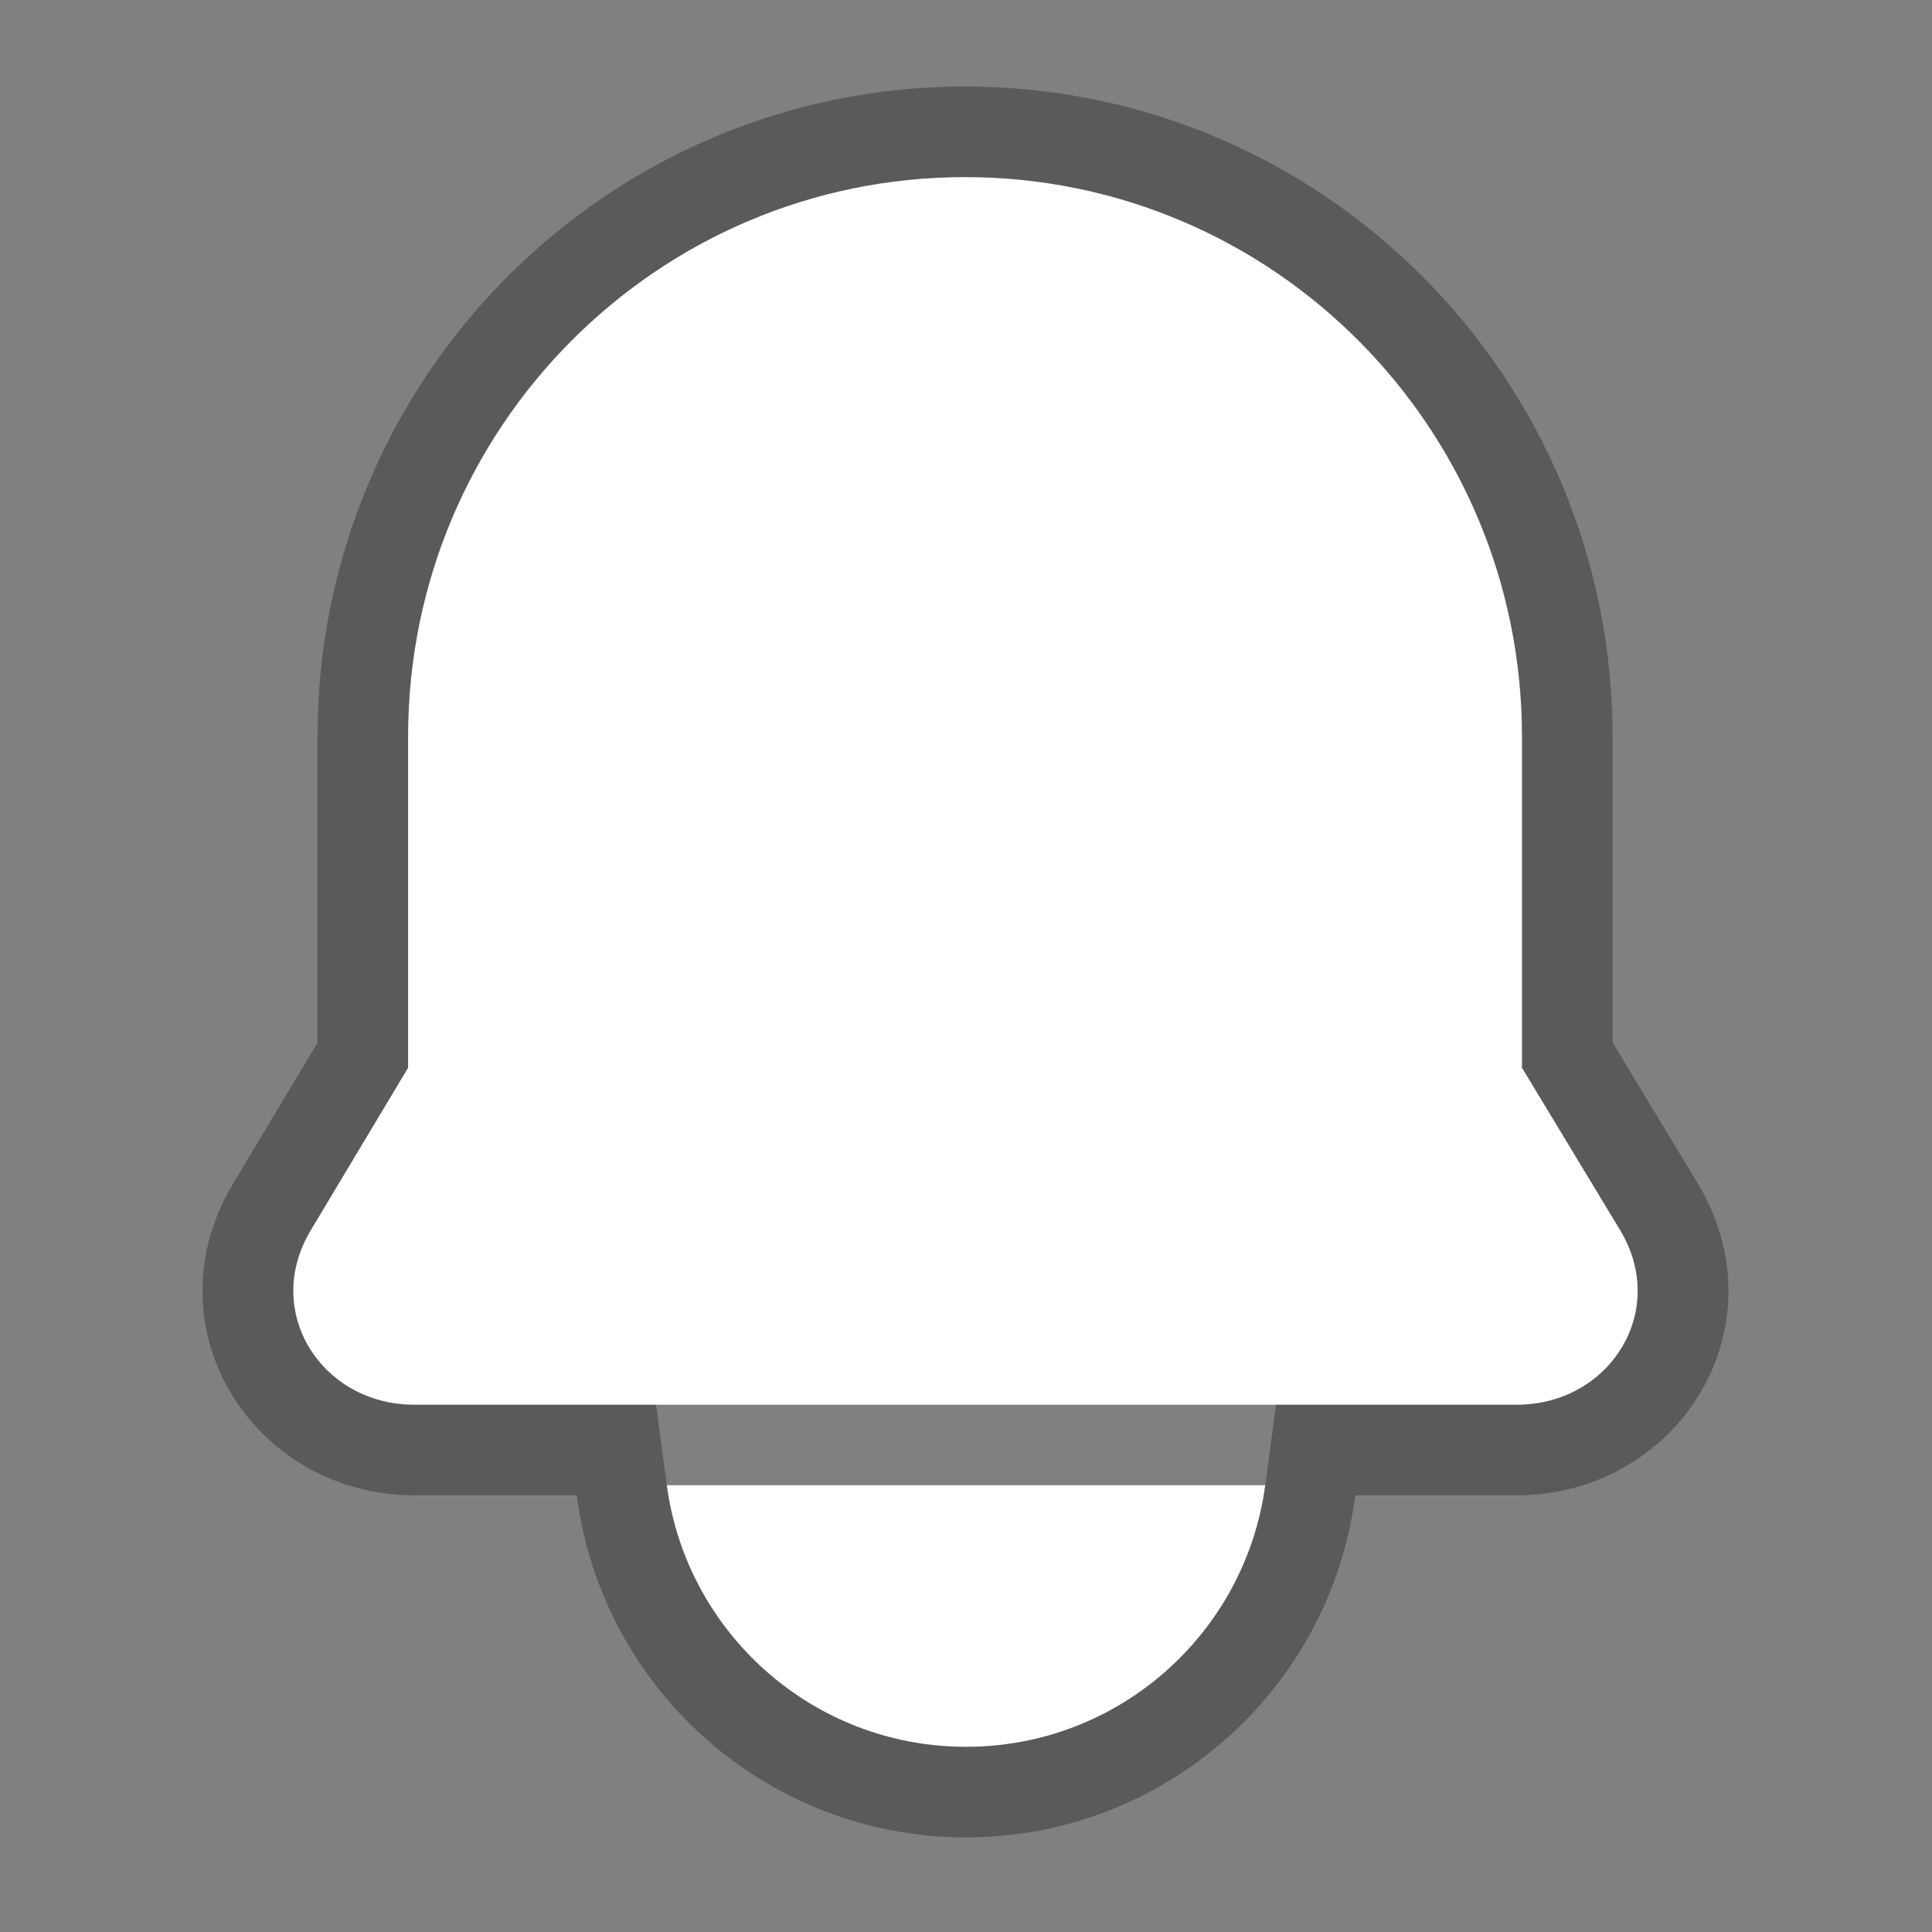 <svg width="32" height="32" viewBox="0 0 32 32" fill="none" xmlns="http://www.w3.org/2000/svg">
<rect x="0" y="0" width="32" height="32" fill="#808080" stroke="none"/>
<g id="alert/ic_notification_fill">
<g id="icon">
<path d="M6.759 12.2C6.759 7.082 10.889 2.933 15.984 2.933C21.079 2.933 25.209 7.082 25.209 12.2V17.685L26.832 20.37C27.638 21.703 26.678 23.267 25.121 23.267H6.862C5.309 23.267 4.348 21.71 5.147 20.377L6.759 17.685V12.2Z" fill="white"/>
<path d="M16 28.933C18.536 28.933 20.63 27.046 20.956 24.6H11.044C11.37 27.046 13.465 28.933 16 28.933Z" fill="white"/>
<path d="M21.7 24.699L21.791 24.017H25.121C27.209 24.017 28.609 21.86 27.474 19.982L25.959 17.476V12.2C25.959 6.671 21.497 2.183 15.984 2.183C10.472 2.183 6.009 6.671 6.009 12.2V17.478L4.503 19.992C3.378 21.87 4.779 24.017 6.862 24.017H10.21L10.301 24.699C10.676 27.513 13.084 29.683 16 29.683C18.916 29.683 21.325 27.513 21.7 24.699Z" stroke="black" stroke-opacity="0.3" stroke-width="1.5"/>
</g>
</g>
</svg>
